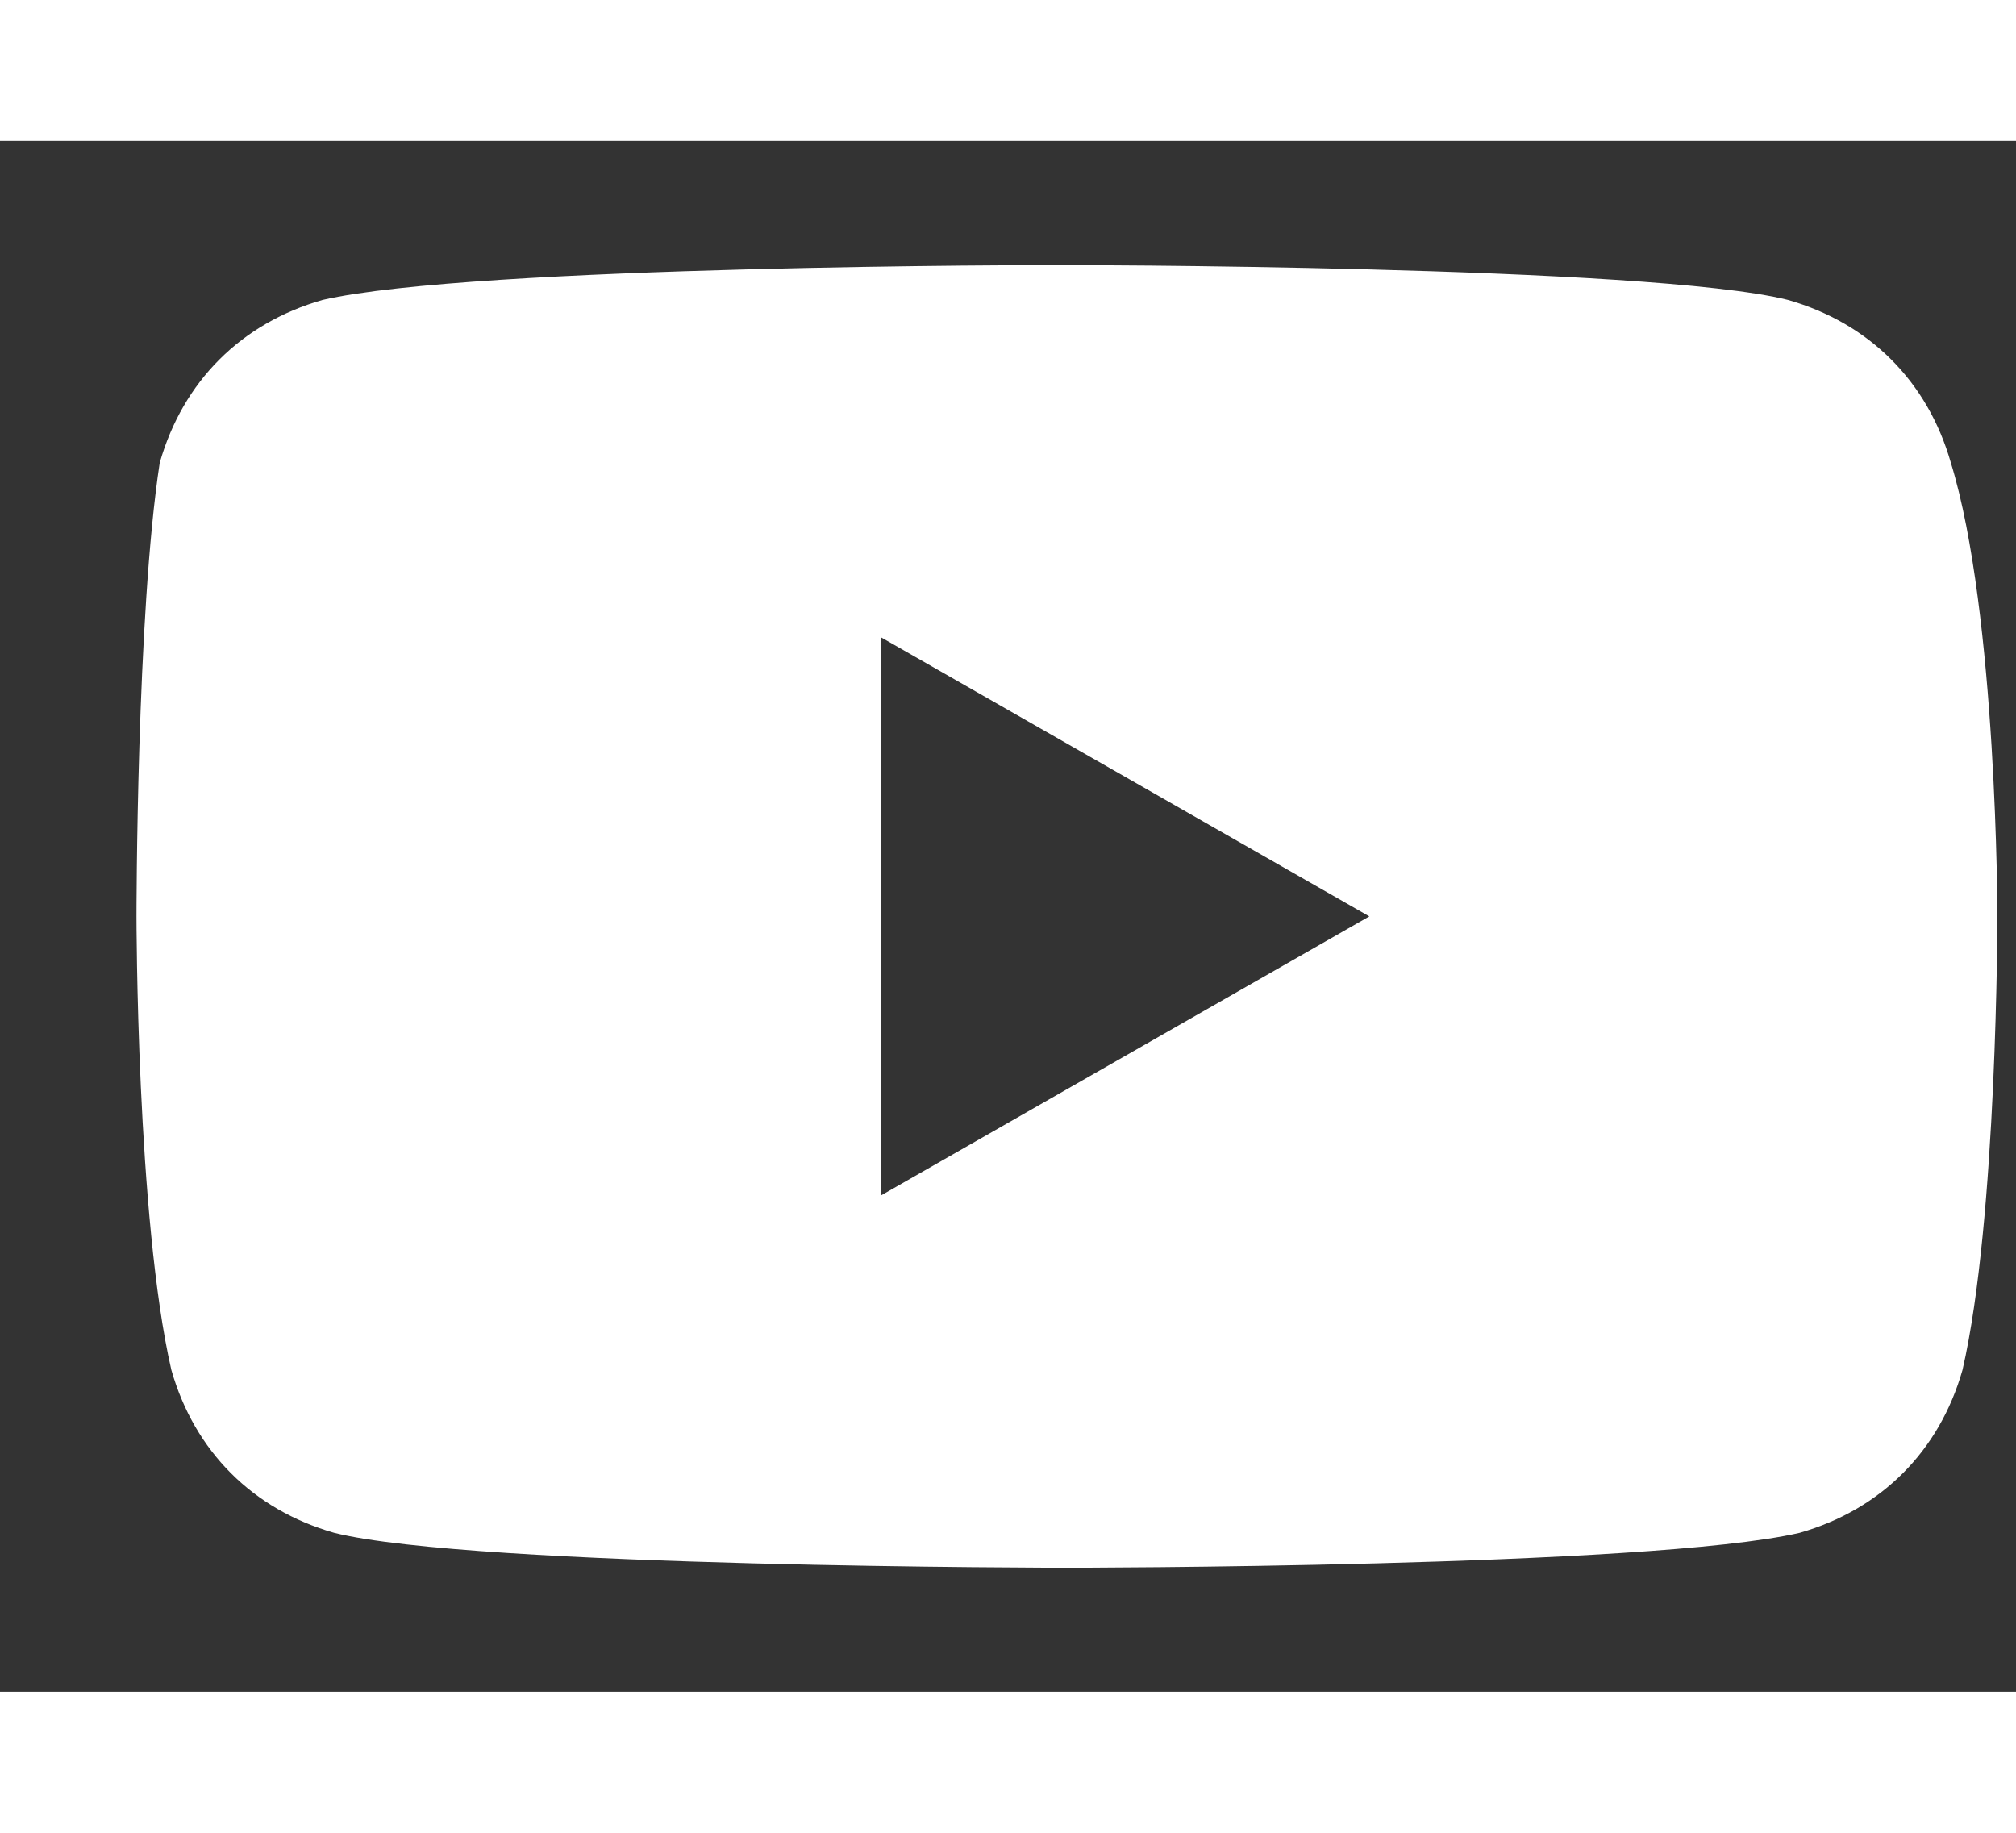 <svg width="11" height="10" viewBox="0 0 13 10" fill="none" xmlns="http://www.w3.org/2000/svg">
<rect x="0" y="0" width="13" height="10" fill="#333333" stroke="none"/>
<path d="M12.58 2.075C12.43 1.55 12.055 1.175 11.53 1.025C10.63 0.8 6.805 0.8 6.805 0.8C6.805 0.8 3.055 0.8 2.08 1.025C1.555 1.175 1.18 1.55 1.03 2.075C0.88 3.05 0.88 5 0.88 5C0.88 5 0.88 6.95 1.105 7.925C1.255 8.45 1.63 8.825 2.155 8.975C3.055 9.2 6.88 9.2 6.88 9.2C6.88 9.2 10.63 9.2 11.605 8.975C12.13 8.825 12.505 8.45 12.655 7.925C12.88 6.95 12.88 5 12.88 5C12.88 5 12.88 3.05 12.58 2.075ZM5.68 6.8V3.2L8.83 5L5.68 6.8Z" fill="white"/>
</svg>

